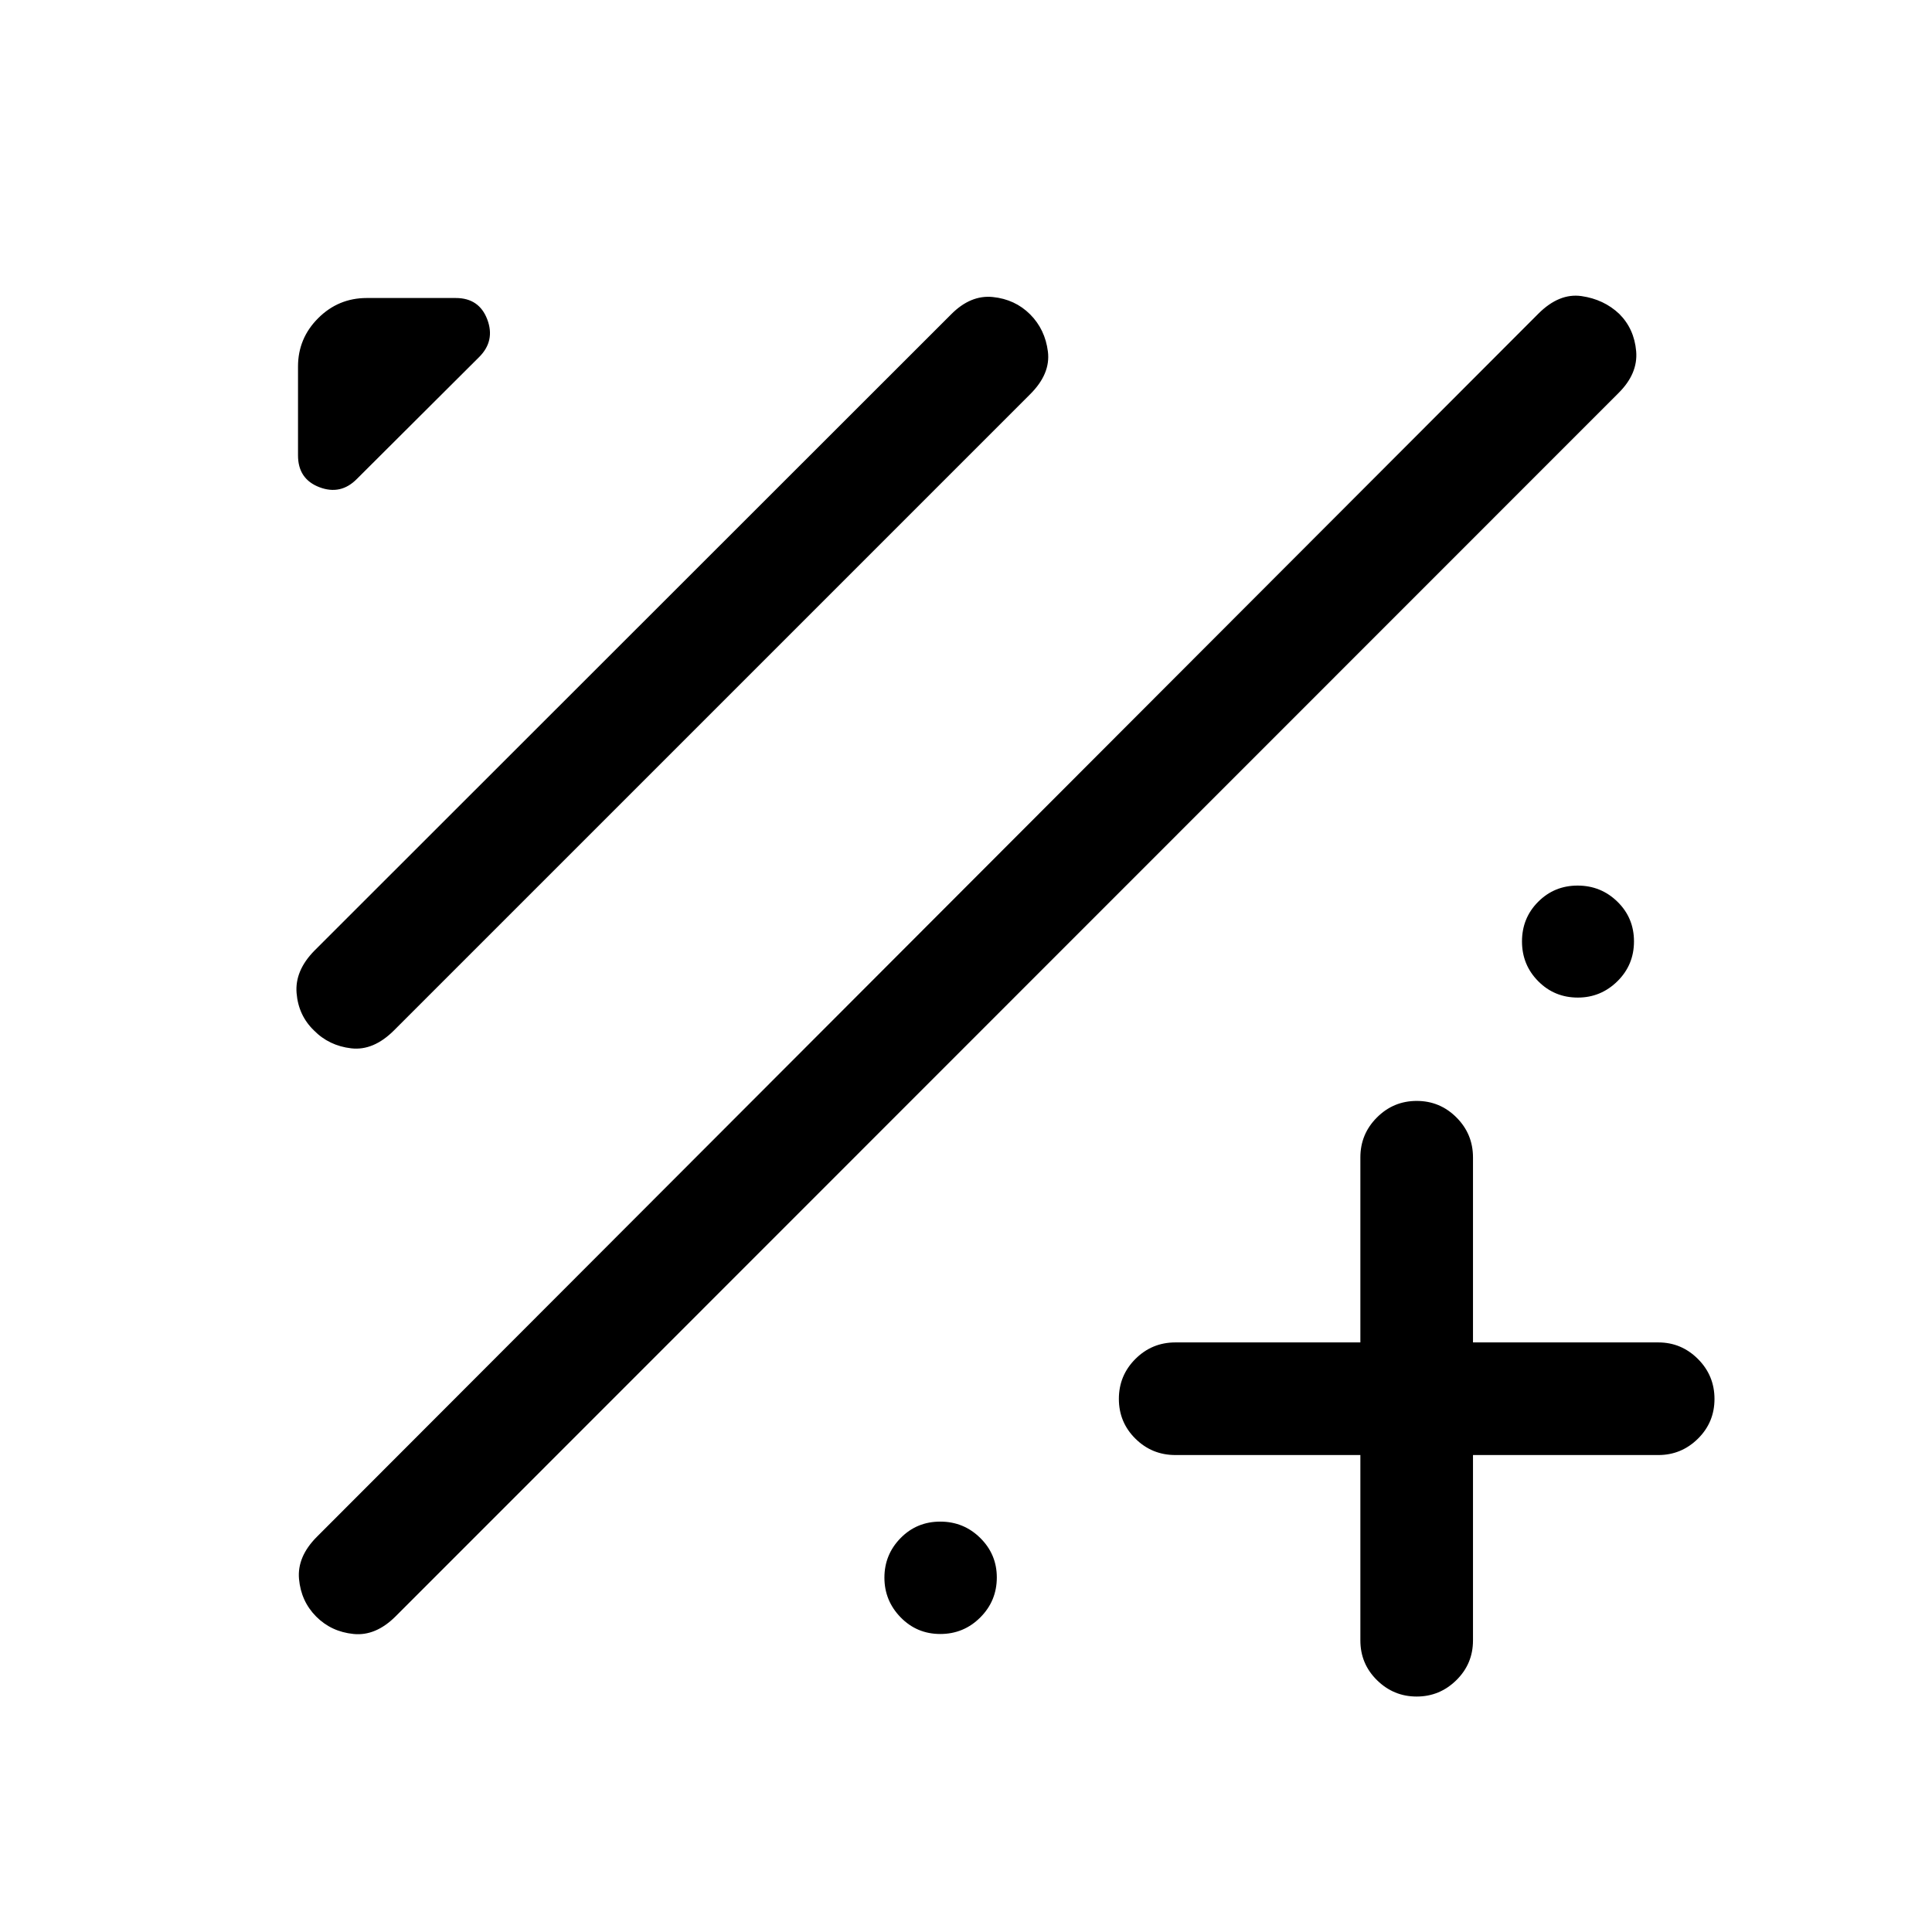 <svg xmlns="http://www.w3.org/2000/svg" height="24" viewBox="0 -960 960 960" width="24"><path d="M675.96-237h-91.92q-11.64 0-19.86-8.13-8.22-8.13-8.22-19.77 0-11.64 8.22-19.85t19.86-8.21h91.92v-91.93q0-11.63 8.23-19.85 8.22-8.22 19.77-8.22 11.54 0 19.75 8.22t8.21 19.85v91.93h92.12q11.41 0 19.65 8.22 8.23 8.23 8.23 19.87t-8.23 19.75q-8.24 8.12-19.65 8.12h-92.12v92.11q0 11.64-8.27 19.76-8.26 8.13-19.72 8.13-11.46 0-19.71-8.13-8.26-8.12-8.26-19.76V-237Zm-518.87 80.24q-7.5-7.54-8.51-18.64-1-11.1 8.92-21.02l606.88-607.69q10.35-10.35 21.46-8.76 11.1 1.6 18.75 8.83 7.45 7.43 8.41 18.58.96 11.15-8.89 20.88L196.62-156.89q-9.93 9.93-20.98 8.8-11.05-1.12-18.55-8.67Zm-1.12-291.25q-7.69-7.44-8.6-18.54-.91-11.1 8.82-21.03l316.43-316.23q9.65-9.73 20.7-8.6 11.05 1.13 18.53 8.6 7.47 7.48 8.85 18.53t-8.85 21.2L195.81-448.04q-10.23 10.23-21.28 8.95-11.06-1.28-18.56-8.92Zm21.42-274.07q-8.04 8.23-18.68 4.17-10.63-4.06-10.63-15.82v-44.13q0-14.04 10.03-24.05 10.04-10.01 24.11-10.01h44.26q11.6 0 15.64 10.63 4.03 10.64-4.01 18.68l-60.72 60.53Zm606.63 257.77q-11.64 0-19.69-8.13-8.06-8.13-8.06-19.77 0-11.64 8.03-19.69 8.03-8.06 19.61-8.06 11.59 0 19.8 8.03t8.21 19.71q0 11.68-8.24 19.8-8.24 8.11-19.66 8.11Zm-316.8 316.23q-11.64 0-19.7-8.27-8.06-8.27-8.06-19.73t8.03-19.65q8.03-8.19 19.71-8.19 11.68 0 19.9 8.14 8.21 8.13 8.21 19.6 0 11.68-8.23 19.89-8.22 8.21-19.86 8.21Z"/></svg>